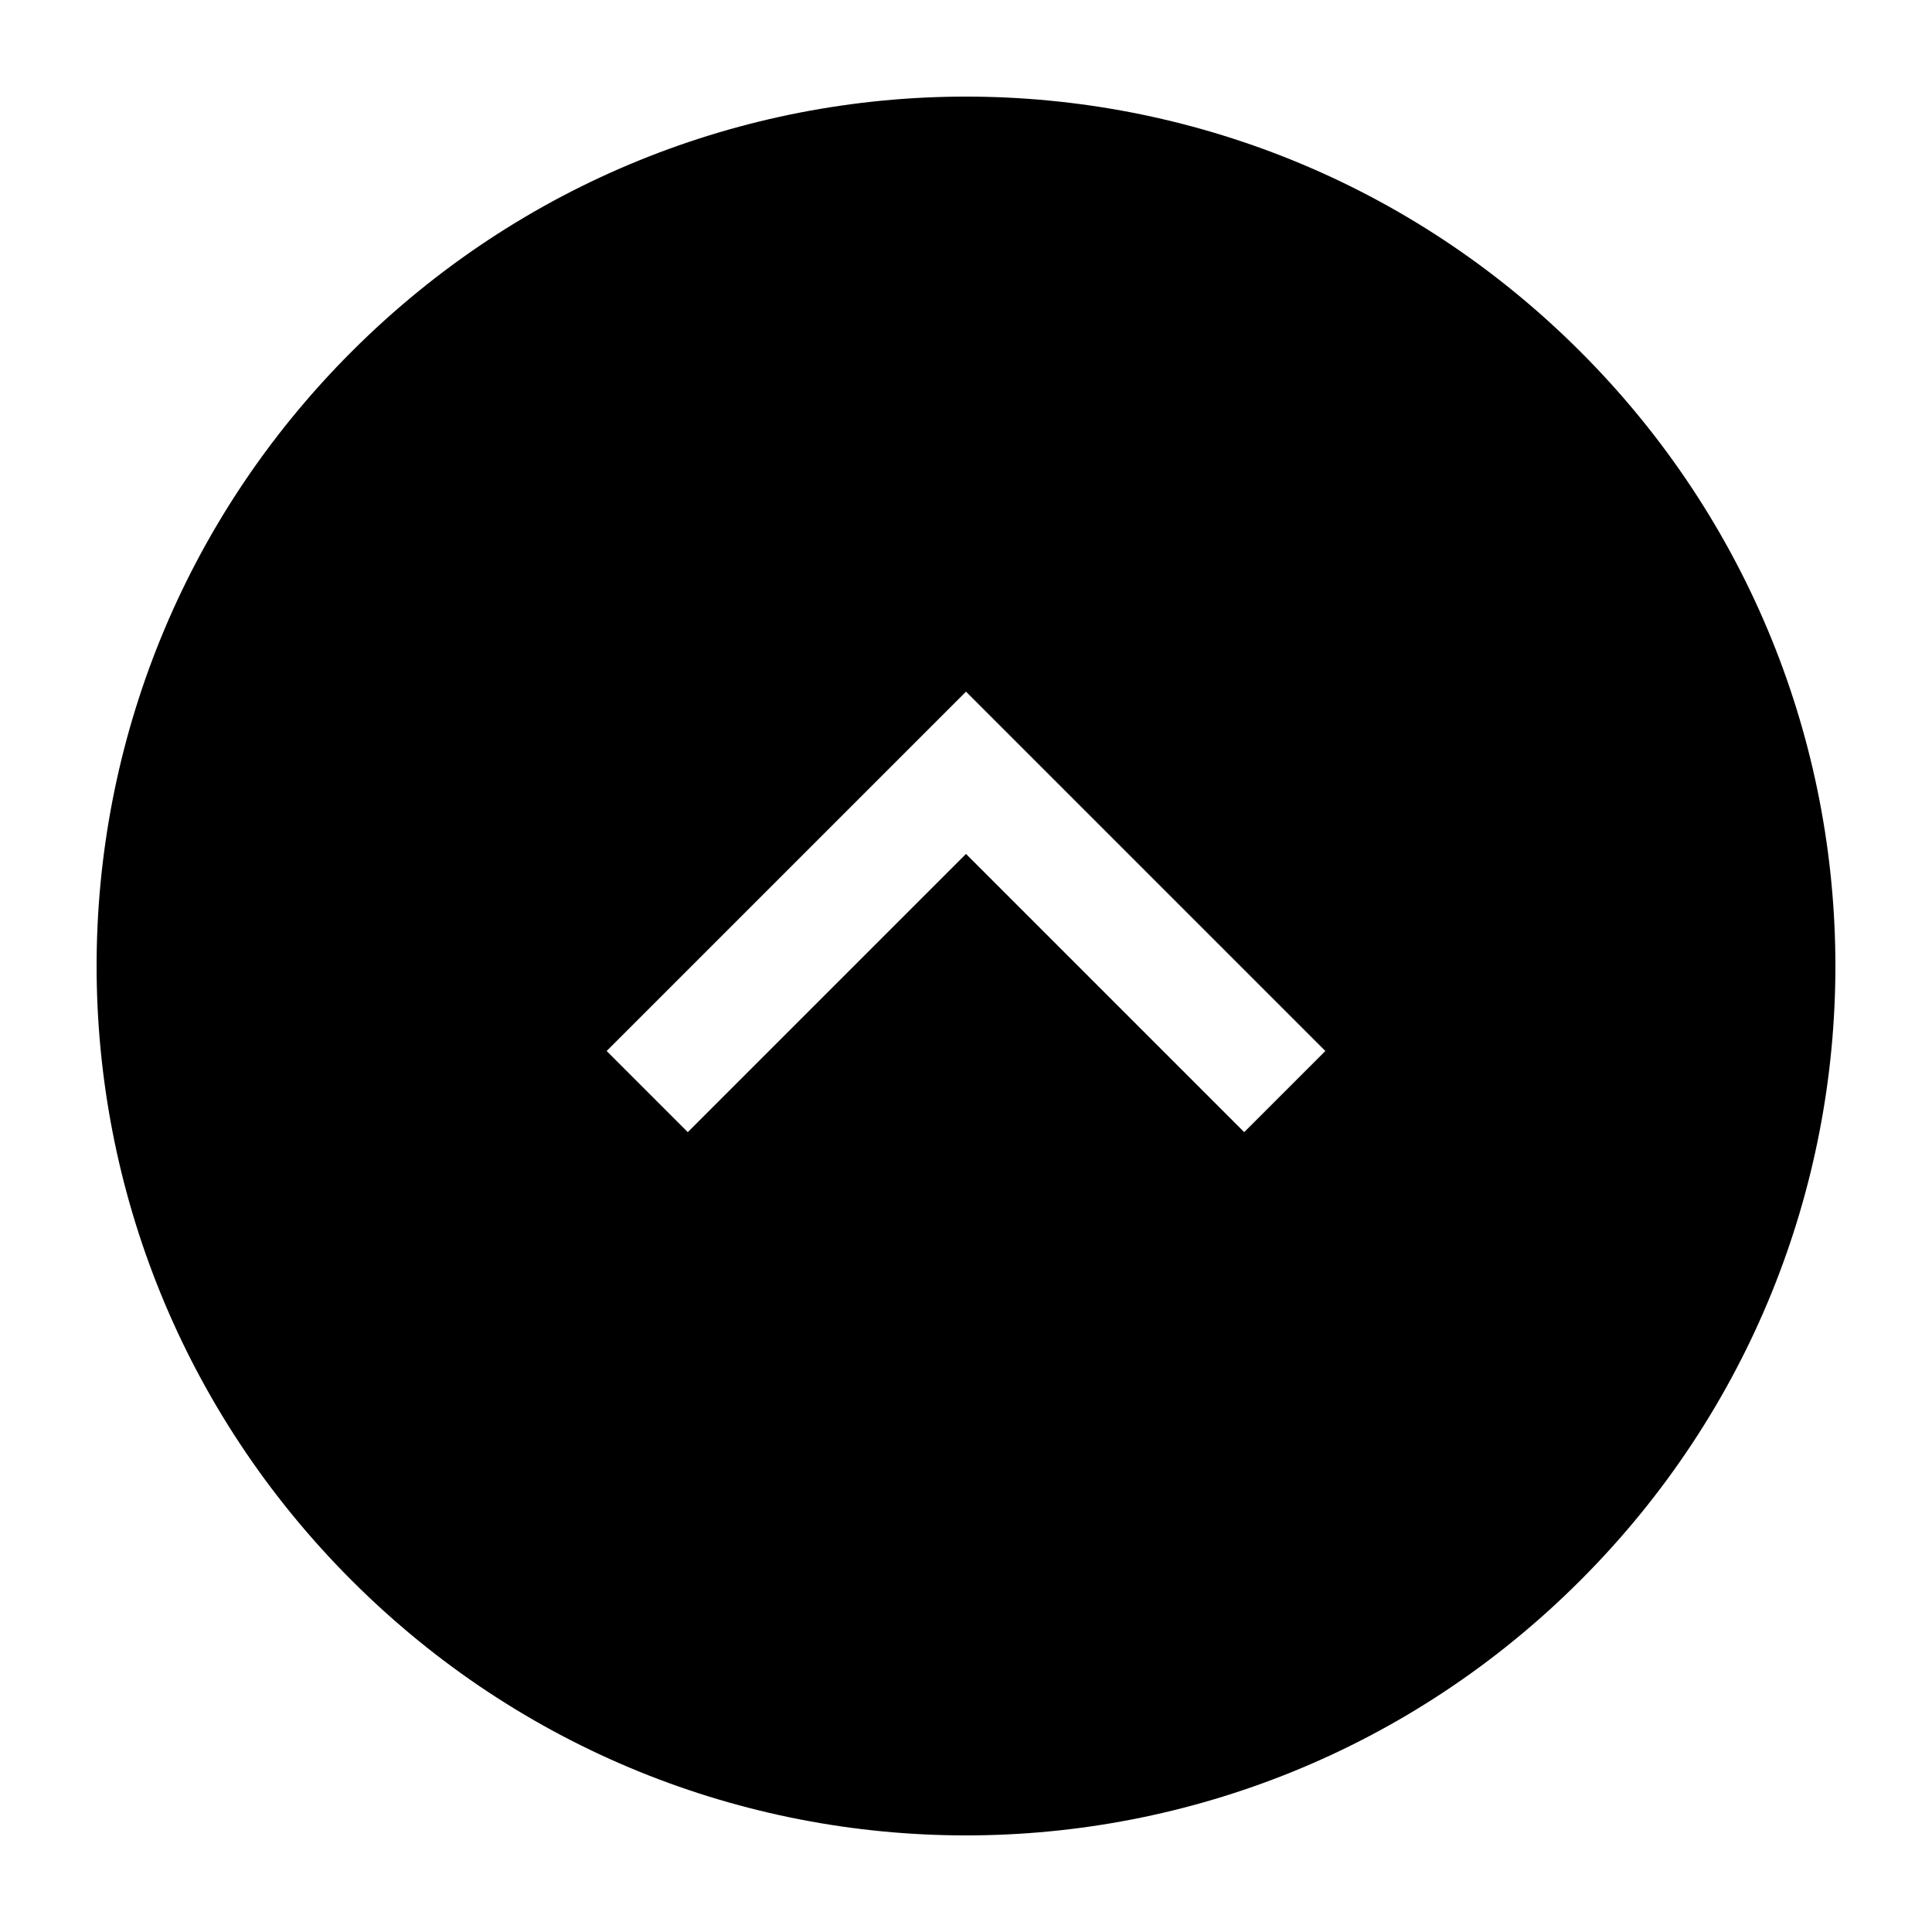 <?xml version="1.0" encoding="utf-8"?>
<!-- Generator: Adobe Illustrator 18.1.1, SVG Export Plug-In . SVG Version: 6.00 Build 0)  -->
<!DOCTYPE svg PUBLIC "-//W3C//DTD SVG 1.1//EN" "http://www.w3.org/Graphics/SVG/1.1/DTD/svg11.dtd">
<svg version="1.1" id="Layer_1" xmlns="http://www.w3.org/2000/svg" xmlns:xlink="http://www.w3.org/1999/xlink" x="0px" y="0px"
	 viewBox="0 0 50 50" enable-background="new 0 0 50 50" xml:space="preserve">
<g>
	<path d="M40.9,9.1c-8.8-8.8-23-8.8-31.8,0s-8.8,23,0,31.8s23,8.8,31.8,0C49.7,32.1,49.7,17.9,40.9,9.1z M32.2,29.3L25,22.1
		l-7.2,7.2l-2.1-2.1l7.2-7.2l2.1-2.1l2.1,2.1l7.2,7.2L32.2,29.3z"/>
</g>
<g id="equals">
</g>
<g id="edit_x5F_icon_8_">
</g>
</svg>
